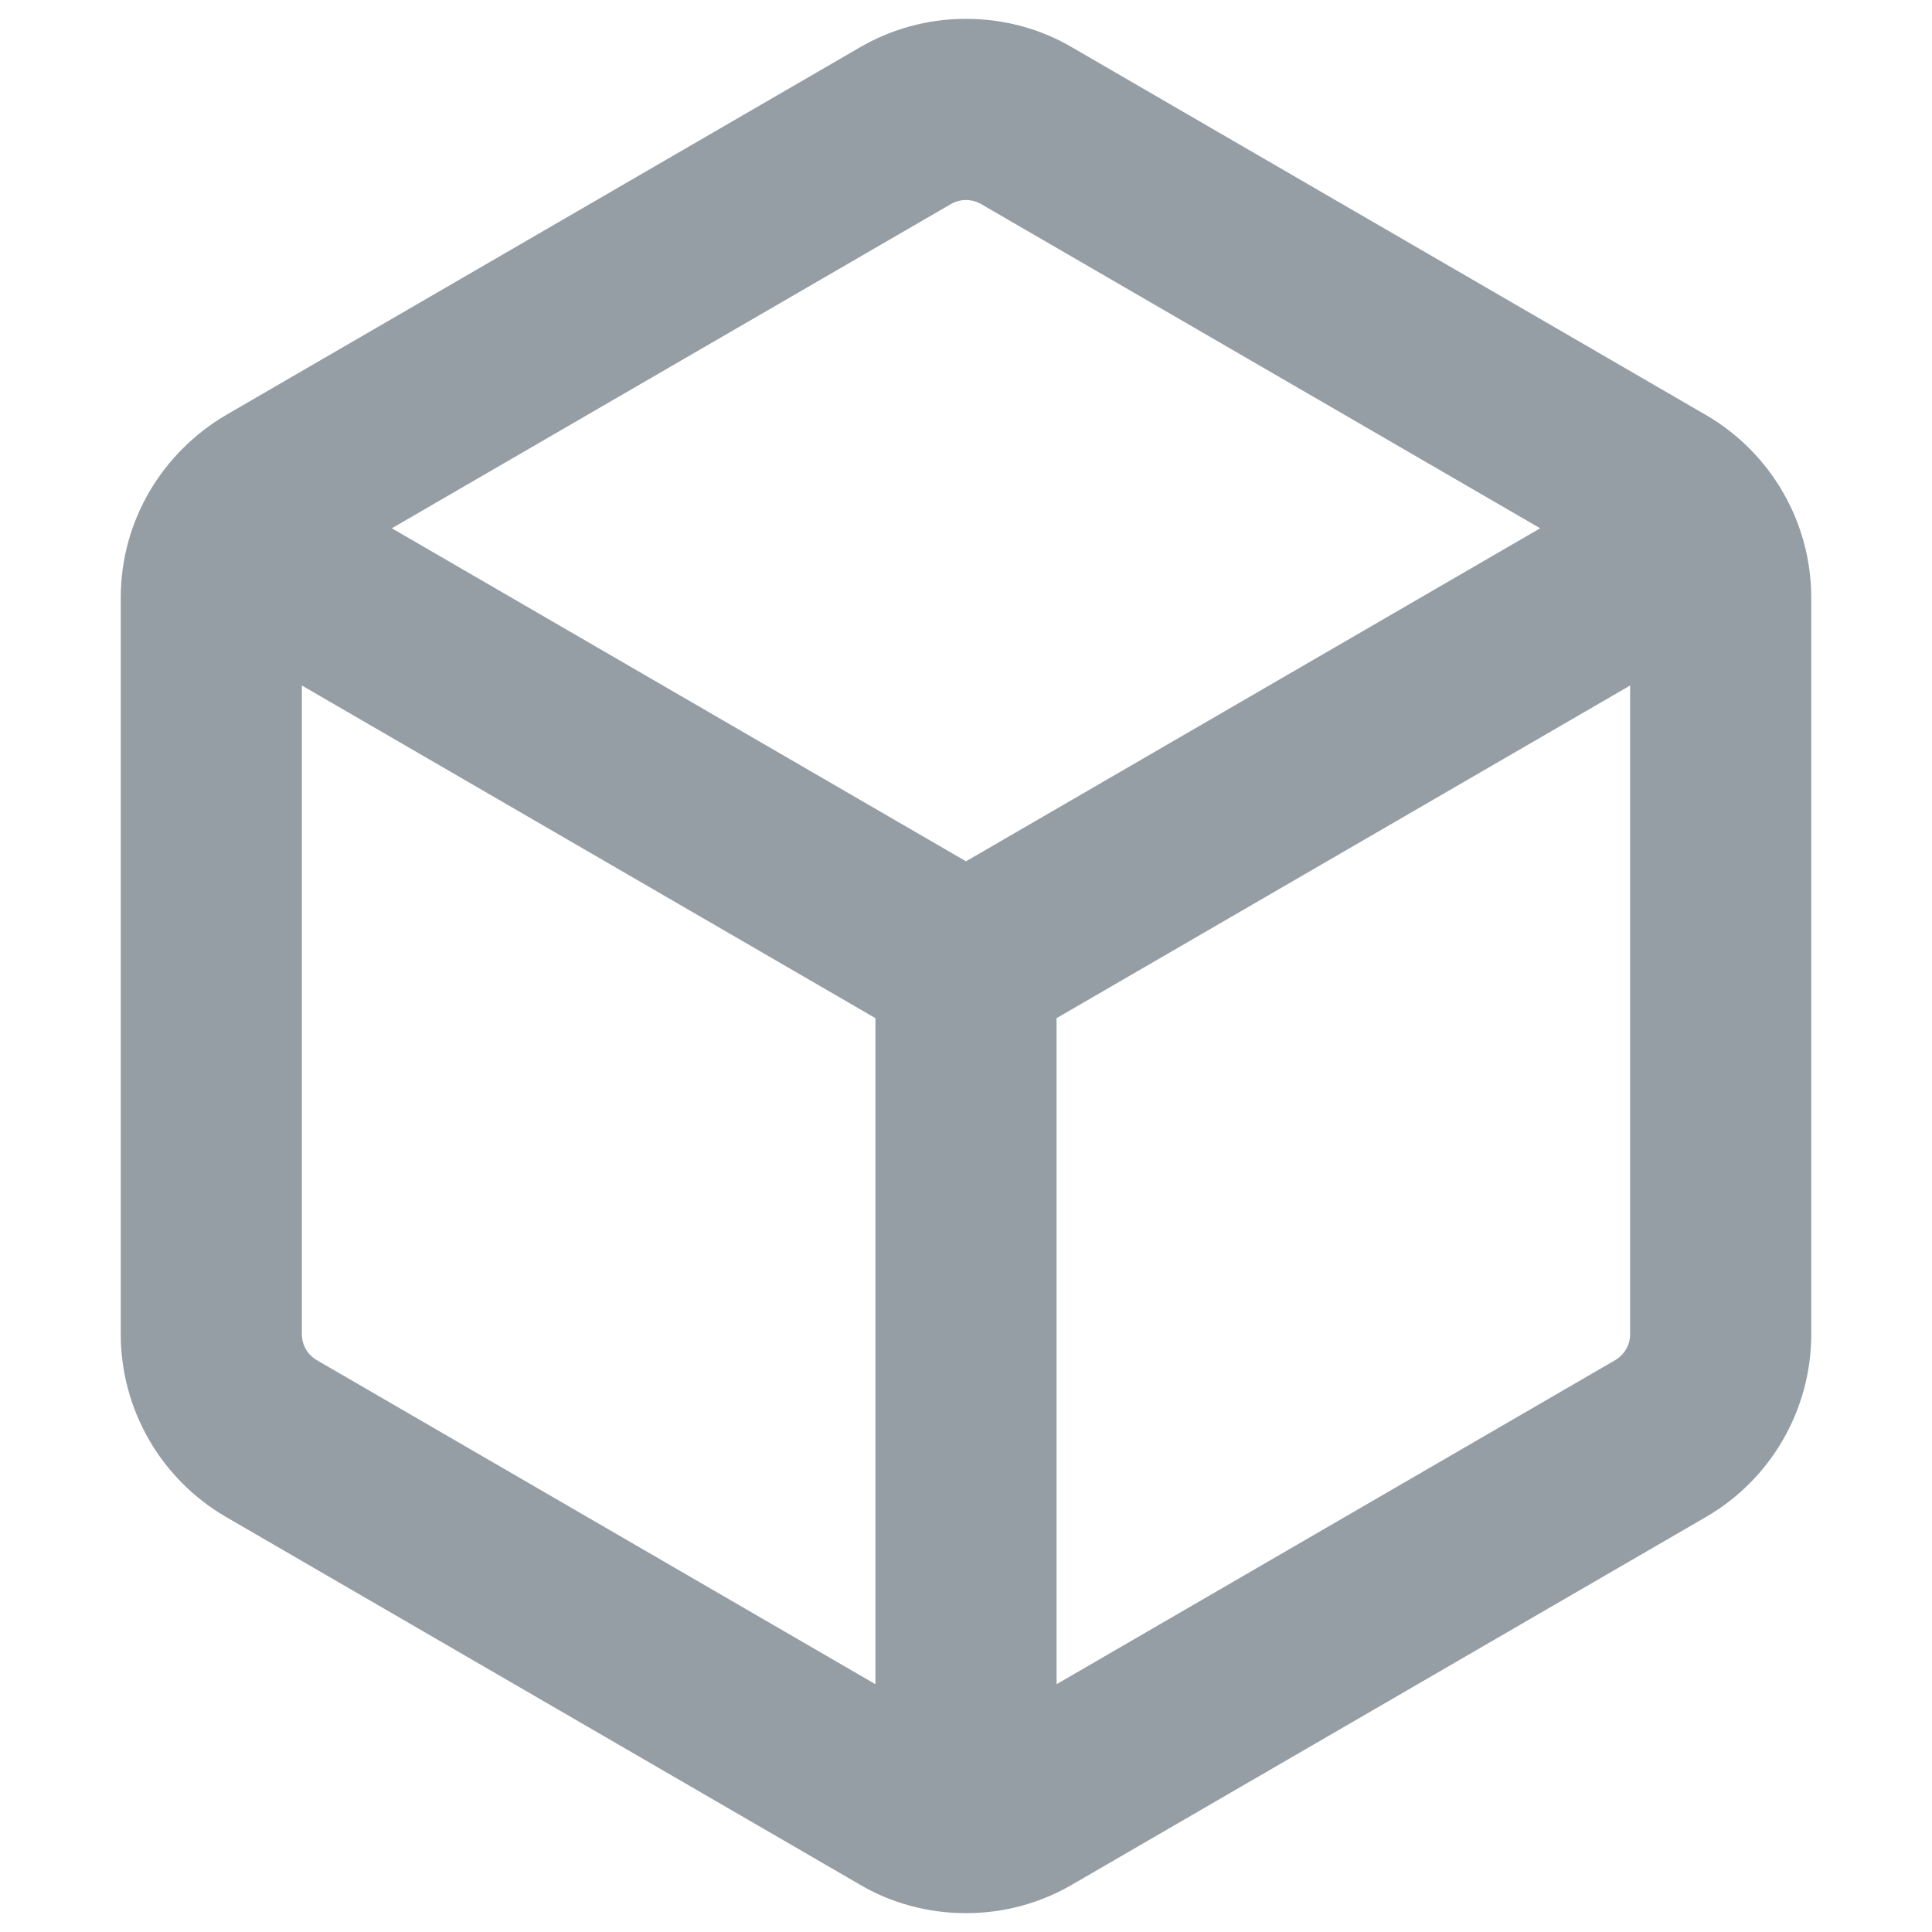 <!-- Generated by IcoMoon.io -->
<svg version="1.1" xmlns="http://www.w3.org/2000/svg" width="32" height="32" viewBox="0 0 32 32">
<title>svgexport-12</title>
<path fill="#959da5" d="M17.756 0.784l10.5 6.090c1.080 0.628 1.744 1.78 1.744 3.028v12.196c0 1.248-0.664 2.402-1.744 3.028l-10.484 6.081c-0.52 0.306-1.126 0.481-1.772 0.481s-1.253-0.175-1.756-0.472l-10.5-6.090c-1.080-0.628-1.744-1.78-1.744-3.028v-12.196c0-0 0-0 0-0 0-1.286 0.694-2.41 1.744-3.028l10.484-6.081c0.52-0.306 1.126-0.481 1.772-0.481s1.253 0.175 1.756 0.472zM15.75 3.38l-9.26 5.37 9.51 5.516 9.51-5.516-9.258-5.369c-0.074-0.043-0.16-0.068-0.252-0.068s-0.178 0.025-0.25 0.067zM5 11.354v10.744c0 0.18 0.094 0.342 0.25 0.432l9.25 5.366v-11.032l-9.5-5.51zM17.5 27.896l9.25-5.366c0.15-0.088 0.25-0.248 0.25-0.432v-10.744l-9.5 5.51v11.032z"></path>
</svg>
